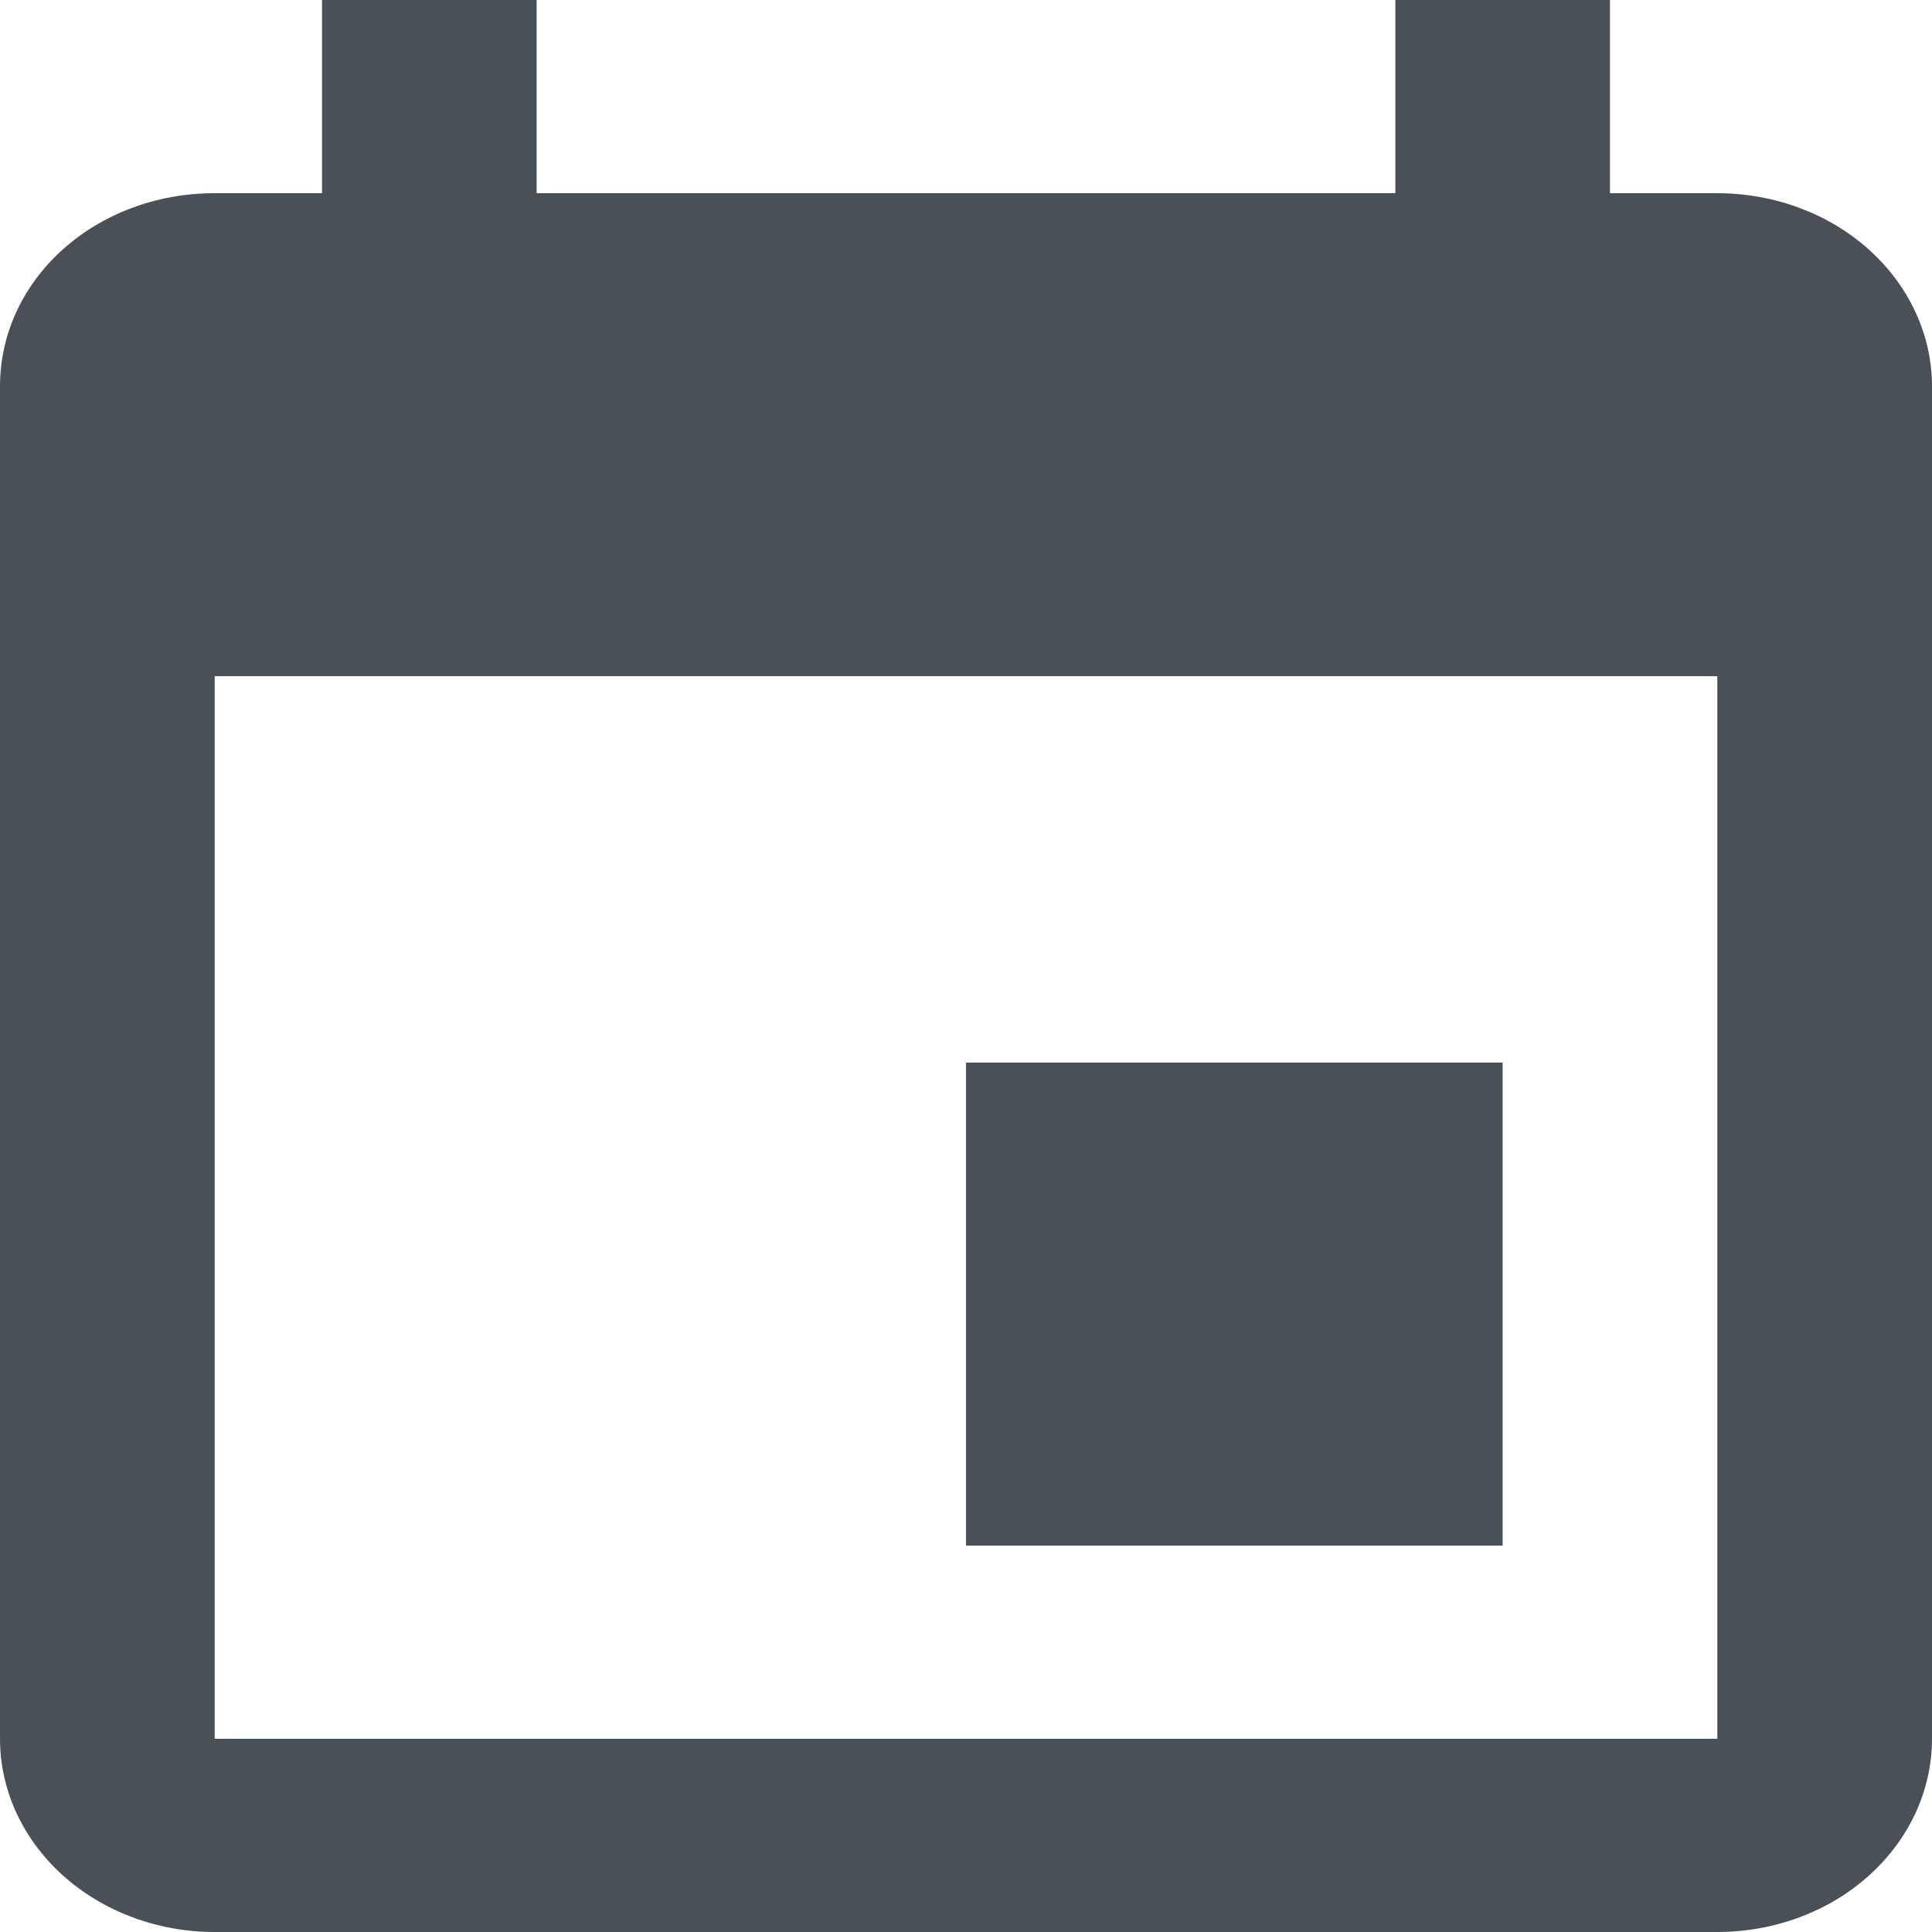 <svg width="25" height="25" viewBox="0 0 25 25" fill="none" xmlns="http://www.w3.org/2000/svg">
<path d="M22.222 22.5H2.778V8.75H22.222M18.056 0V2.5H6.944V0H4.167V2.5H2.778C1.236 2.5 0 3.612 0 5V22.5C0 23.163 0.293 23.799 0.814 24.268C1.335 24.737 2.041 25 2.778 25H22.222C22.959 25 23.666 24.737 24.186 24.268C24.707 23.799 25 23.163 25 22.5V5C25 4.337 24.707 3.701 24.186 3.232C23.666 2.763 22.959 2.5 22.222 2.5H20.833V0M19.444 13.75H12.5V20H19.444V13.75Z" fill="#495057"/>
</svg>
